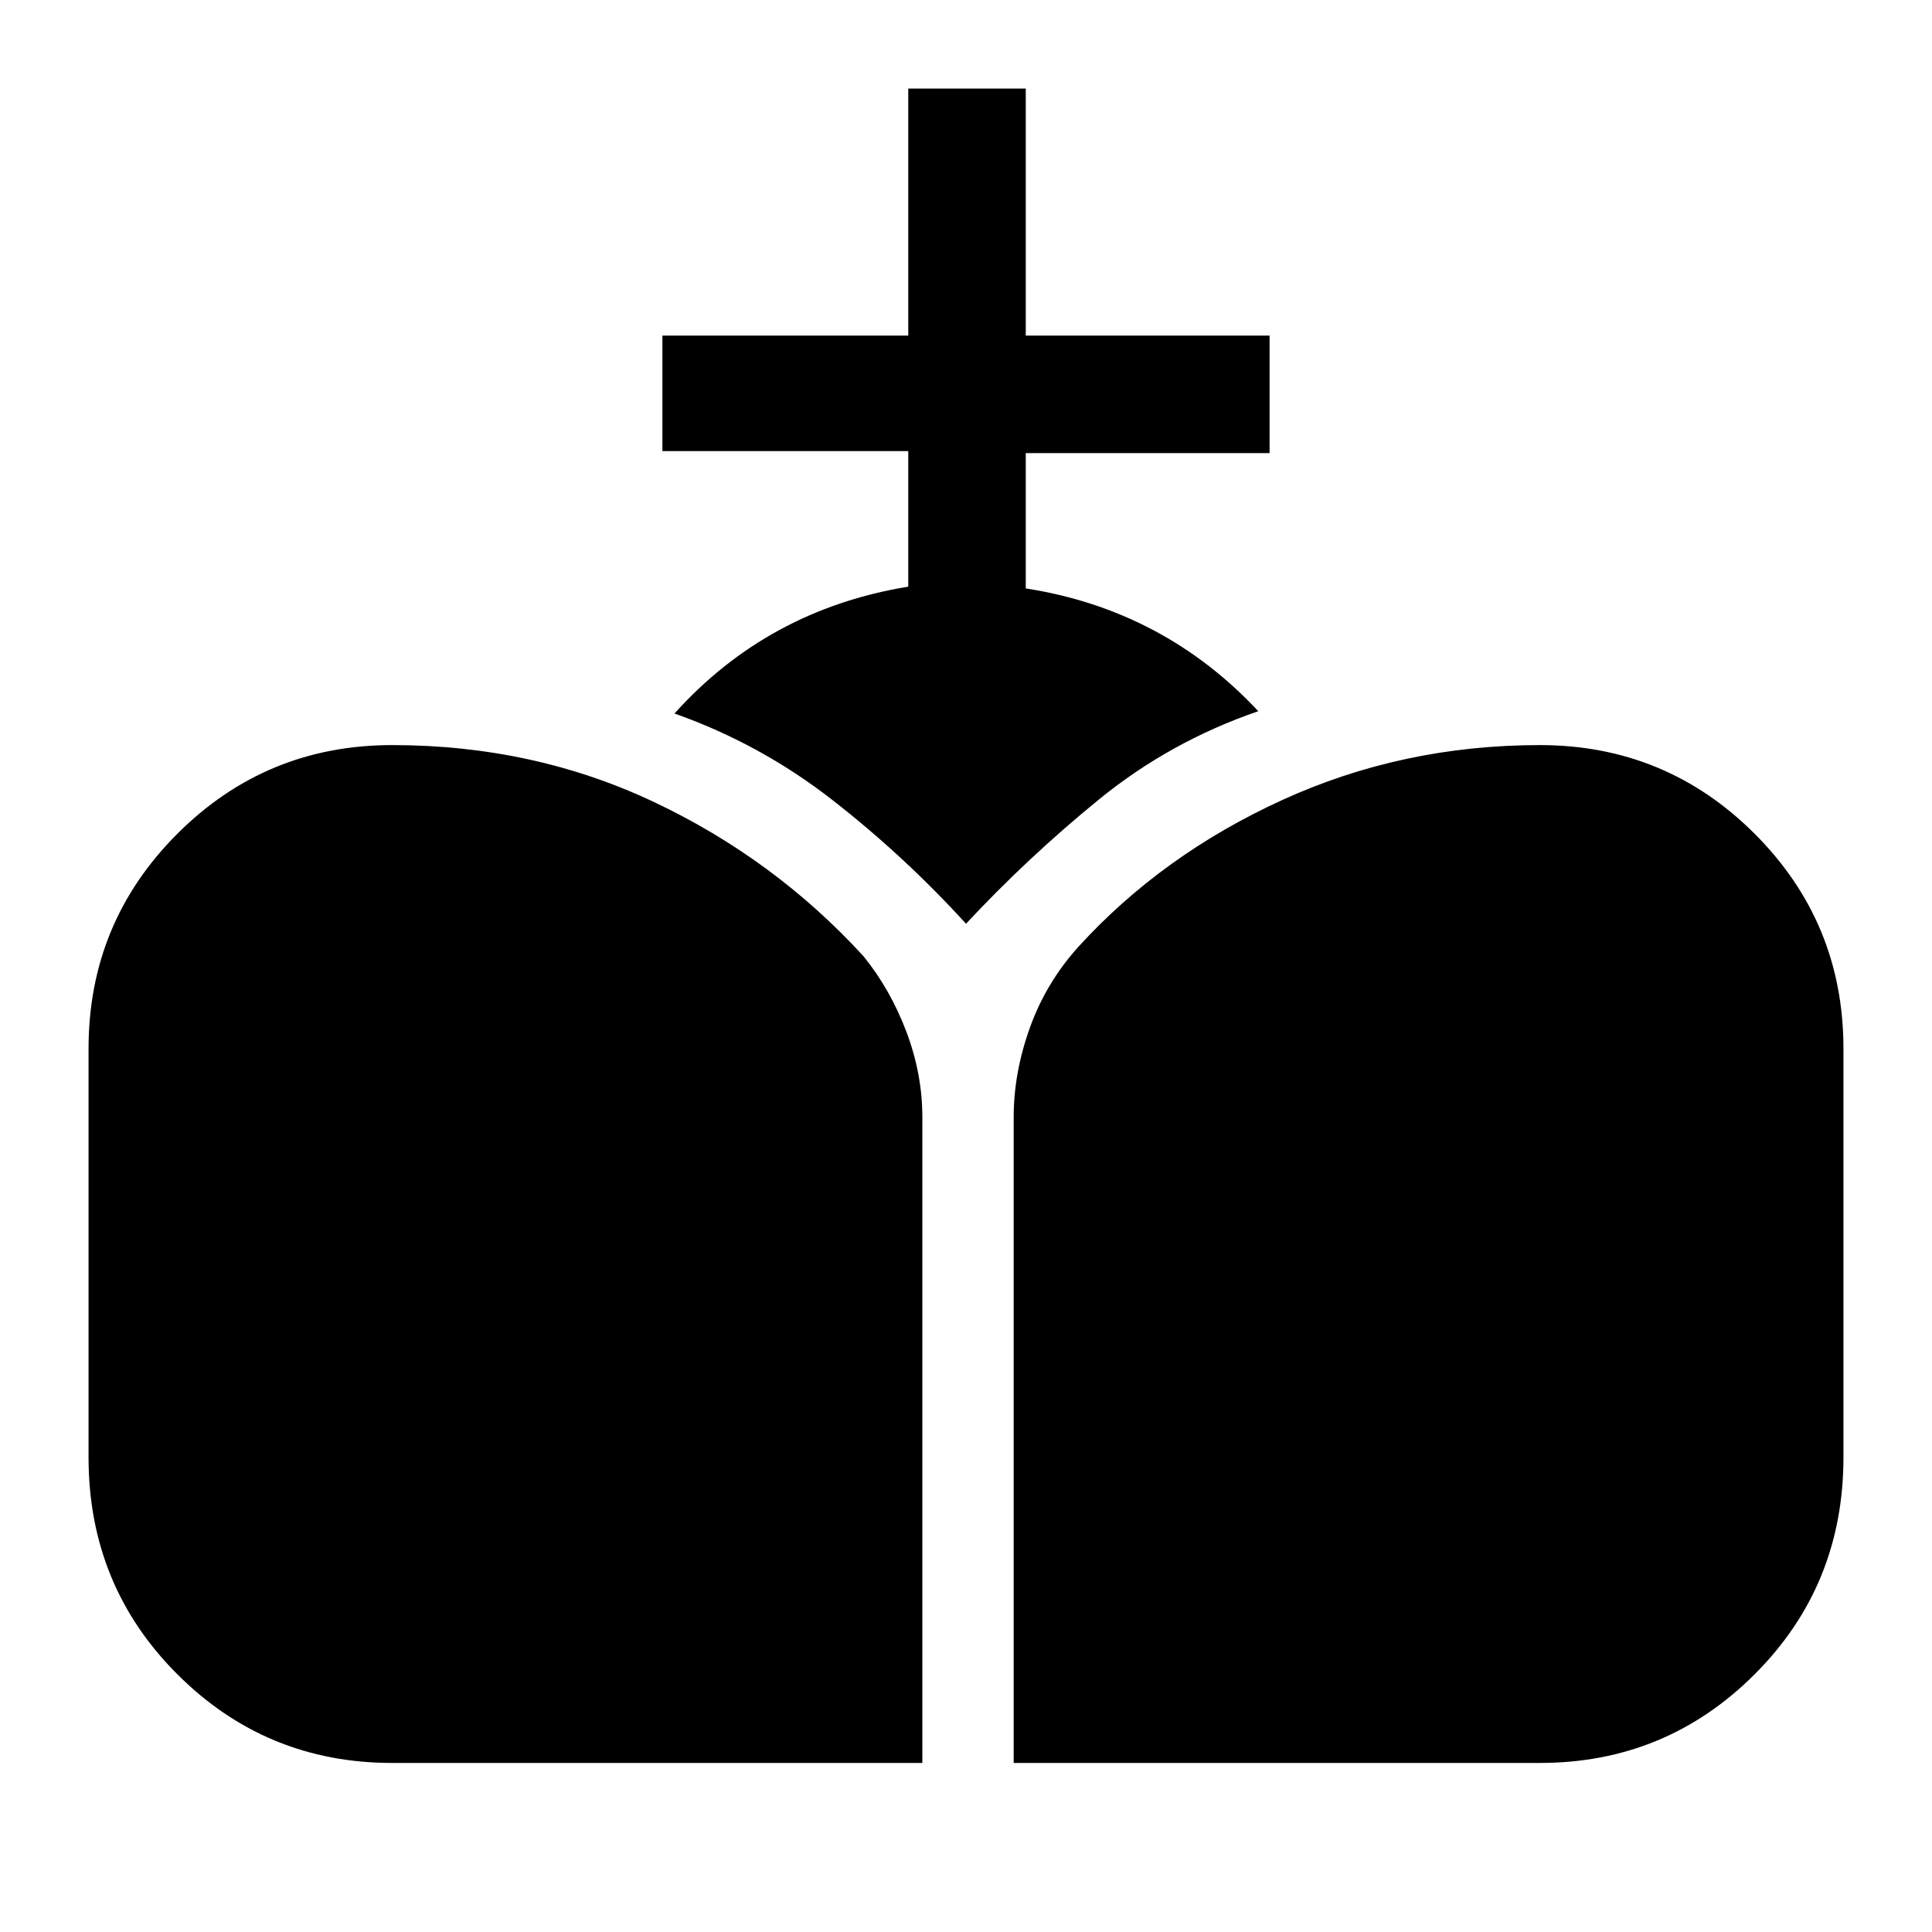 <svg xmlns="http://www.w3.org/2000/svg" height="48" viewBox="0 -960 960 960" width="48"><path d="M503.69-84v-320.87q0-22.05 8.04-44.44 8.04-22.38 24.04-40.15 41.69-45.77 101.42-73.04 59.73-27.27 127.96-27.27 62.67 0 106.76 44.1T916-438.92v203.07q0 63.67-44.09 107.76T765.15-84H503.69Zm-308.84 0q-62.67 0-106.76-44.09T44-235.85v-203.07q0-62.65 44.09-106.75t106.76-44.1q70.23 0 130.07 28.27 59.85 28.27 104.17 76.67 13.37 16.52 21.3 37.52 7.92 21 7.92 42.44V-84H194.85ZM480-501q-30.38-33.38-66.19-61.34-35.81-27.97-78.66-43.12 23.16-25.77 52.2-41.54 29.03-15.77 63.96-21.5v-67.35H329.15v-57.38h122.16V-916h58.38v122.77h121.16v58.38H509.69v67.24q33.93 5.23 62.96 20.5 29.04 15.28 52.58 40.5-43.84 15.07-79.15 43.84Q510.77-534 480-501Z"/></svg>
